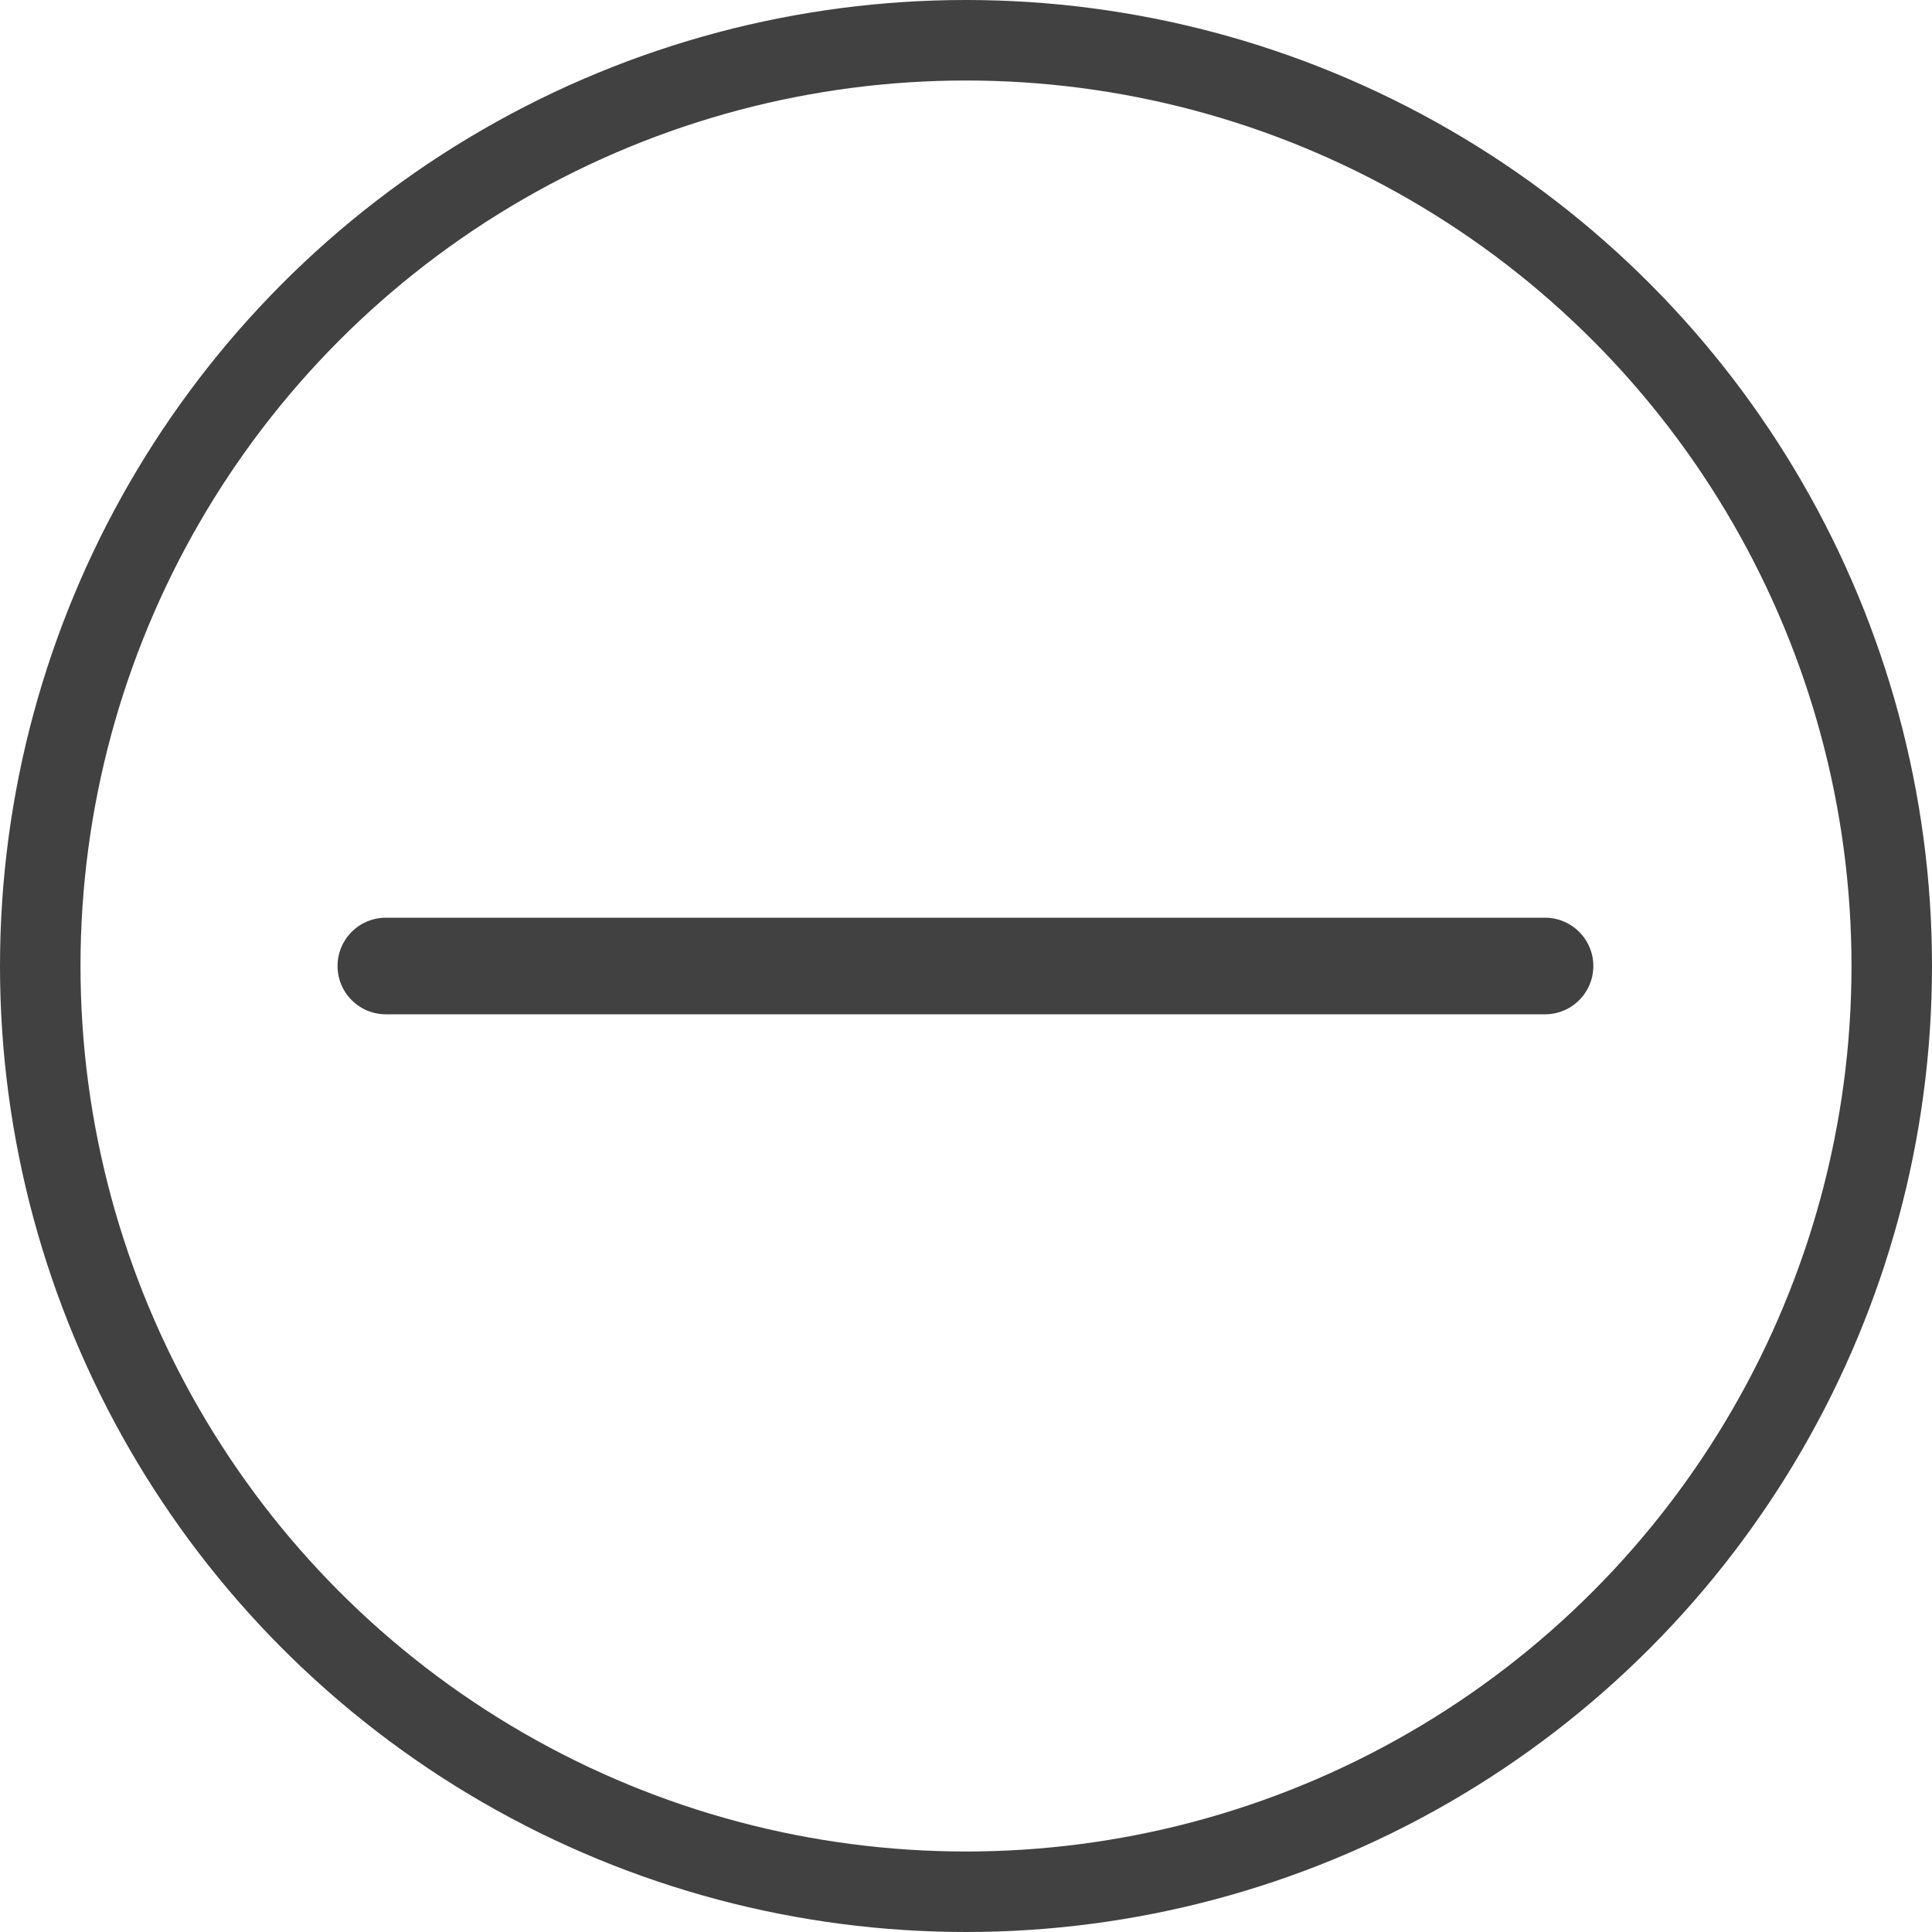 <svg width="24" height="24" viewBox="0 0 24 24" fill="none" xmlns="http://www.w3.org/2000/svg">
<circle cx="12" cy="12" r="11.5" stroke="#414141"/>
<path d="M4.793 12H19.193" stroke="#414141" stroke-width="1.2" stroke-linecap="round"/>
</svg>

